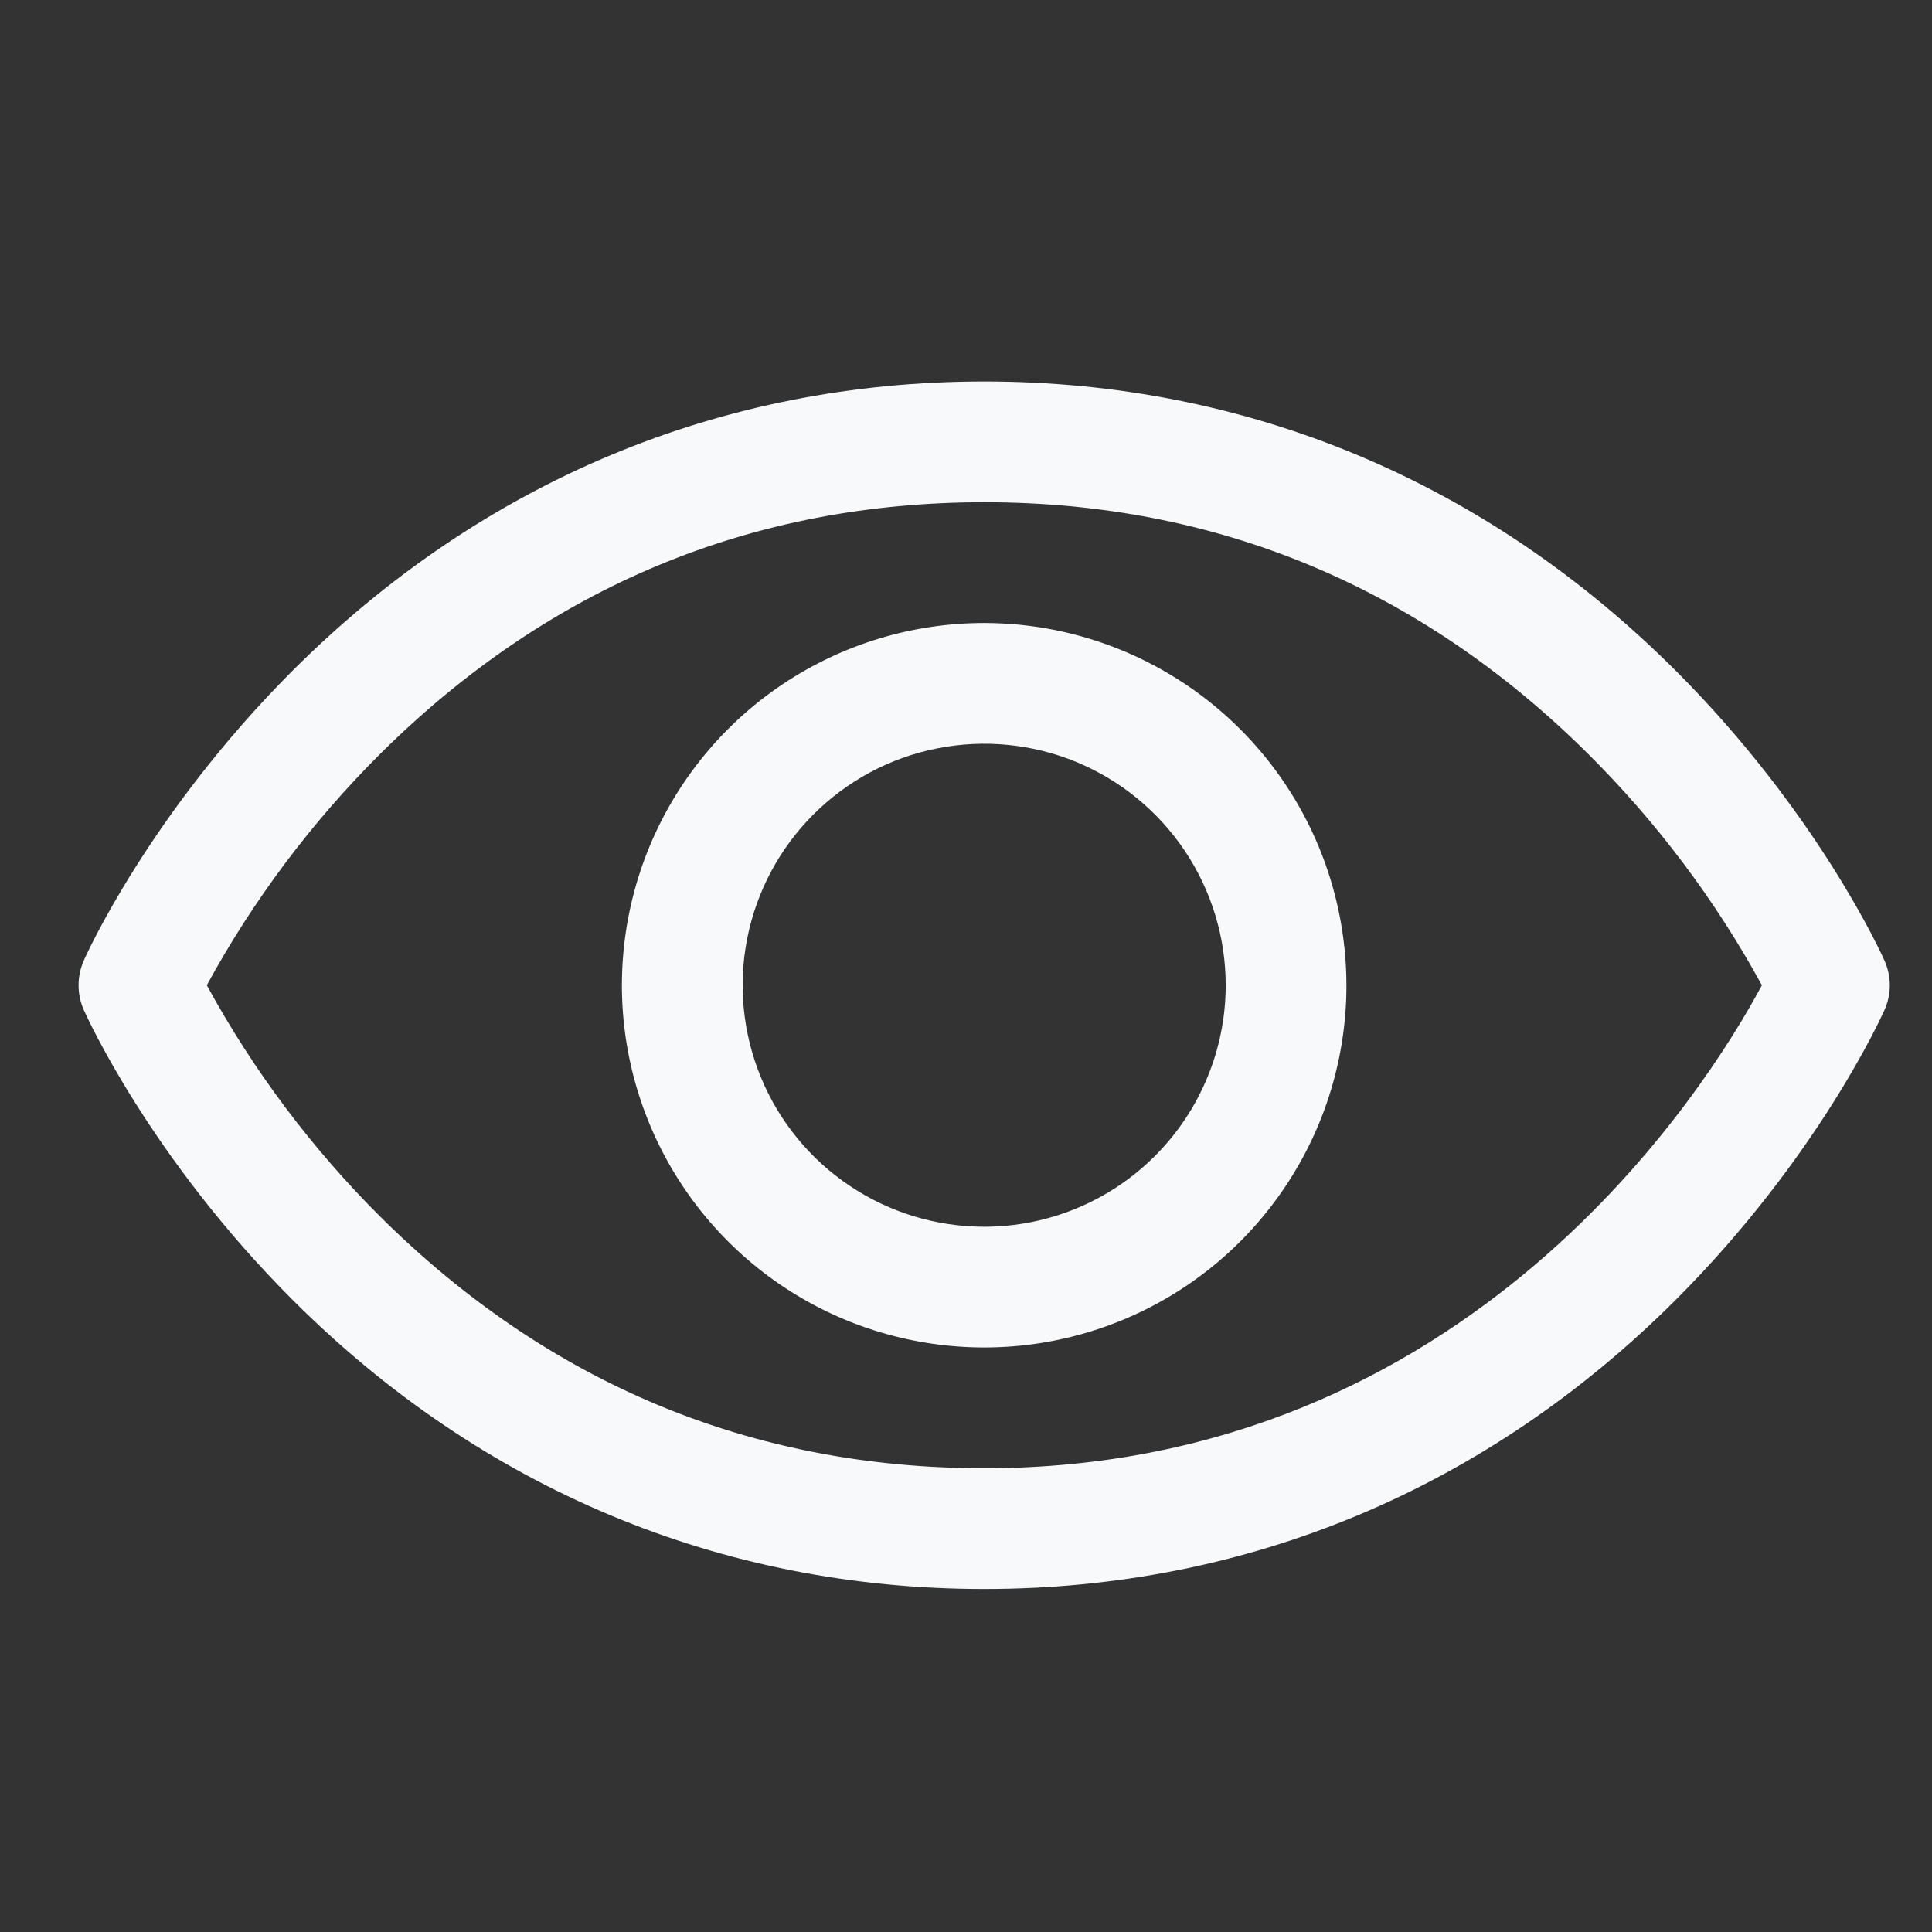 <svg width="24" height="24" viewBox="0 0 24 24" fill="none" xmlns="http://www.w3.org/2000/svg">
<rect x="0" y="0" width="24" height="24" fill="#333333" stroke="none"/>
<path d="M23.411 11.935C23.378 11.861 22.584 10.1 20.819 8.334C18.466 5.982 15.496 4.739 12.226 4.739C8.956 4.739 5.985 5.982 3.632 8.334C1.867 10.1 1.069 11.864 1.04 11.935C0.998 12.031 0.976 12.135 0.976 12.24C0.976 12.345 0.998 12.449 1.04 12.544C1.073 12.619 1.867 14.379 3.632 16.145C5.985 18.496 8.956 19.739 12.226 19.739C15.496 19.739 18.466 18.496 20.819 16.145C22.584 14.379 23.378 12.619 23.411 12.544C23.453 12.449 23.476 12.345 23.476 12.24C23.476 12.135 23.453 12.031 23.411 11.935ZM12.226 18.239C9.34 18.239 6.819 17.19 4.732 15.122C3.876 14.27 3.147 13.299 2.569 12.239C3.147 11.178 3.876 10.207 4.732 9.356C6.819 7.288 9.34 6.239 12.226 6.239C15.111 6.239 17.632 7.288 19.719 9.356C20.577 10.207 21.307 11.178 21.887 12.239C21.211 13.501 18.266 18.239 12.226 18.239ZM12.226 7.739C11.336 7.739 10.466 8.003 9.726 8.497C8.985 8.992 8.409 9.695 8.068 10.517C7.728 11.339 7.638 12.244 7.812 13.117C7.986 13.99 8.414 14.791 9.044 15.421C9.673 16.05 10.475 16.479 11.348 16.652C12.221 16.826 13.125 16.737 13.948 16.396C14.77 16.056 15.473 15.479 15.967 14.739C16.462 13.999 16.726 13.129 16.726 12.239C16.724 11.046 16.25 9.902 15.406 9.058C14.562 8.215 13.419 7.74 12.226 7.739ZM12.226 15.239C11.632 15.239 11.052 15.063 10.559 14.733C10.066 14.404 9.681 13.935 9.454 13.387C9.227 12.839 9.167 12.236 9.283 11.654C9.399 11.072 9.685 10.537 10.104 10.118C10.524 9.698 11.058 9.412 11.64 9.297C12.222 9.181 12.825 9.24 13.374 9.467C13.922 9.694 14.39 10.079 14.72 10.572C15.05 11.066 15.226 11.646 15.226 12.239C15.226 13.034 14.909 13.798 14.347 14.36C13.784 14.923 13.021 15.239 12.226 15.239Z" fill="#F8F9FA"/>
</svg>
